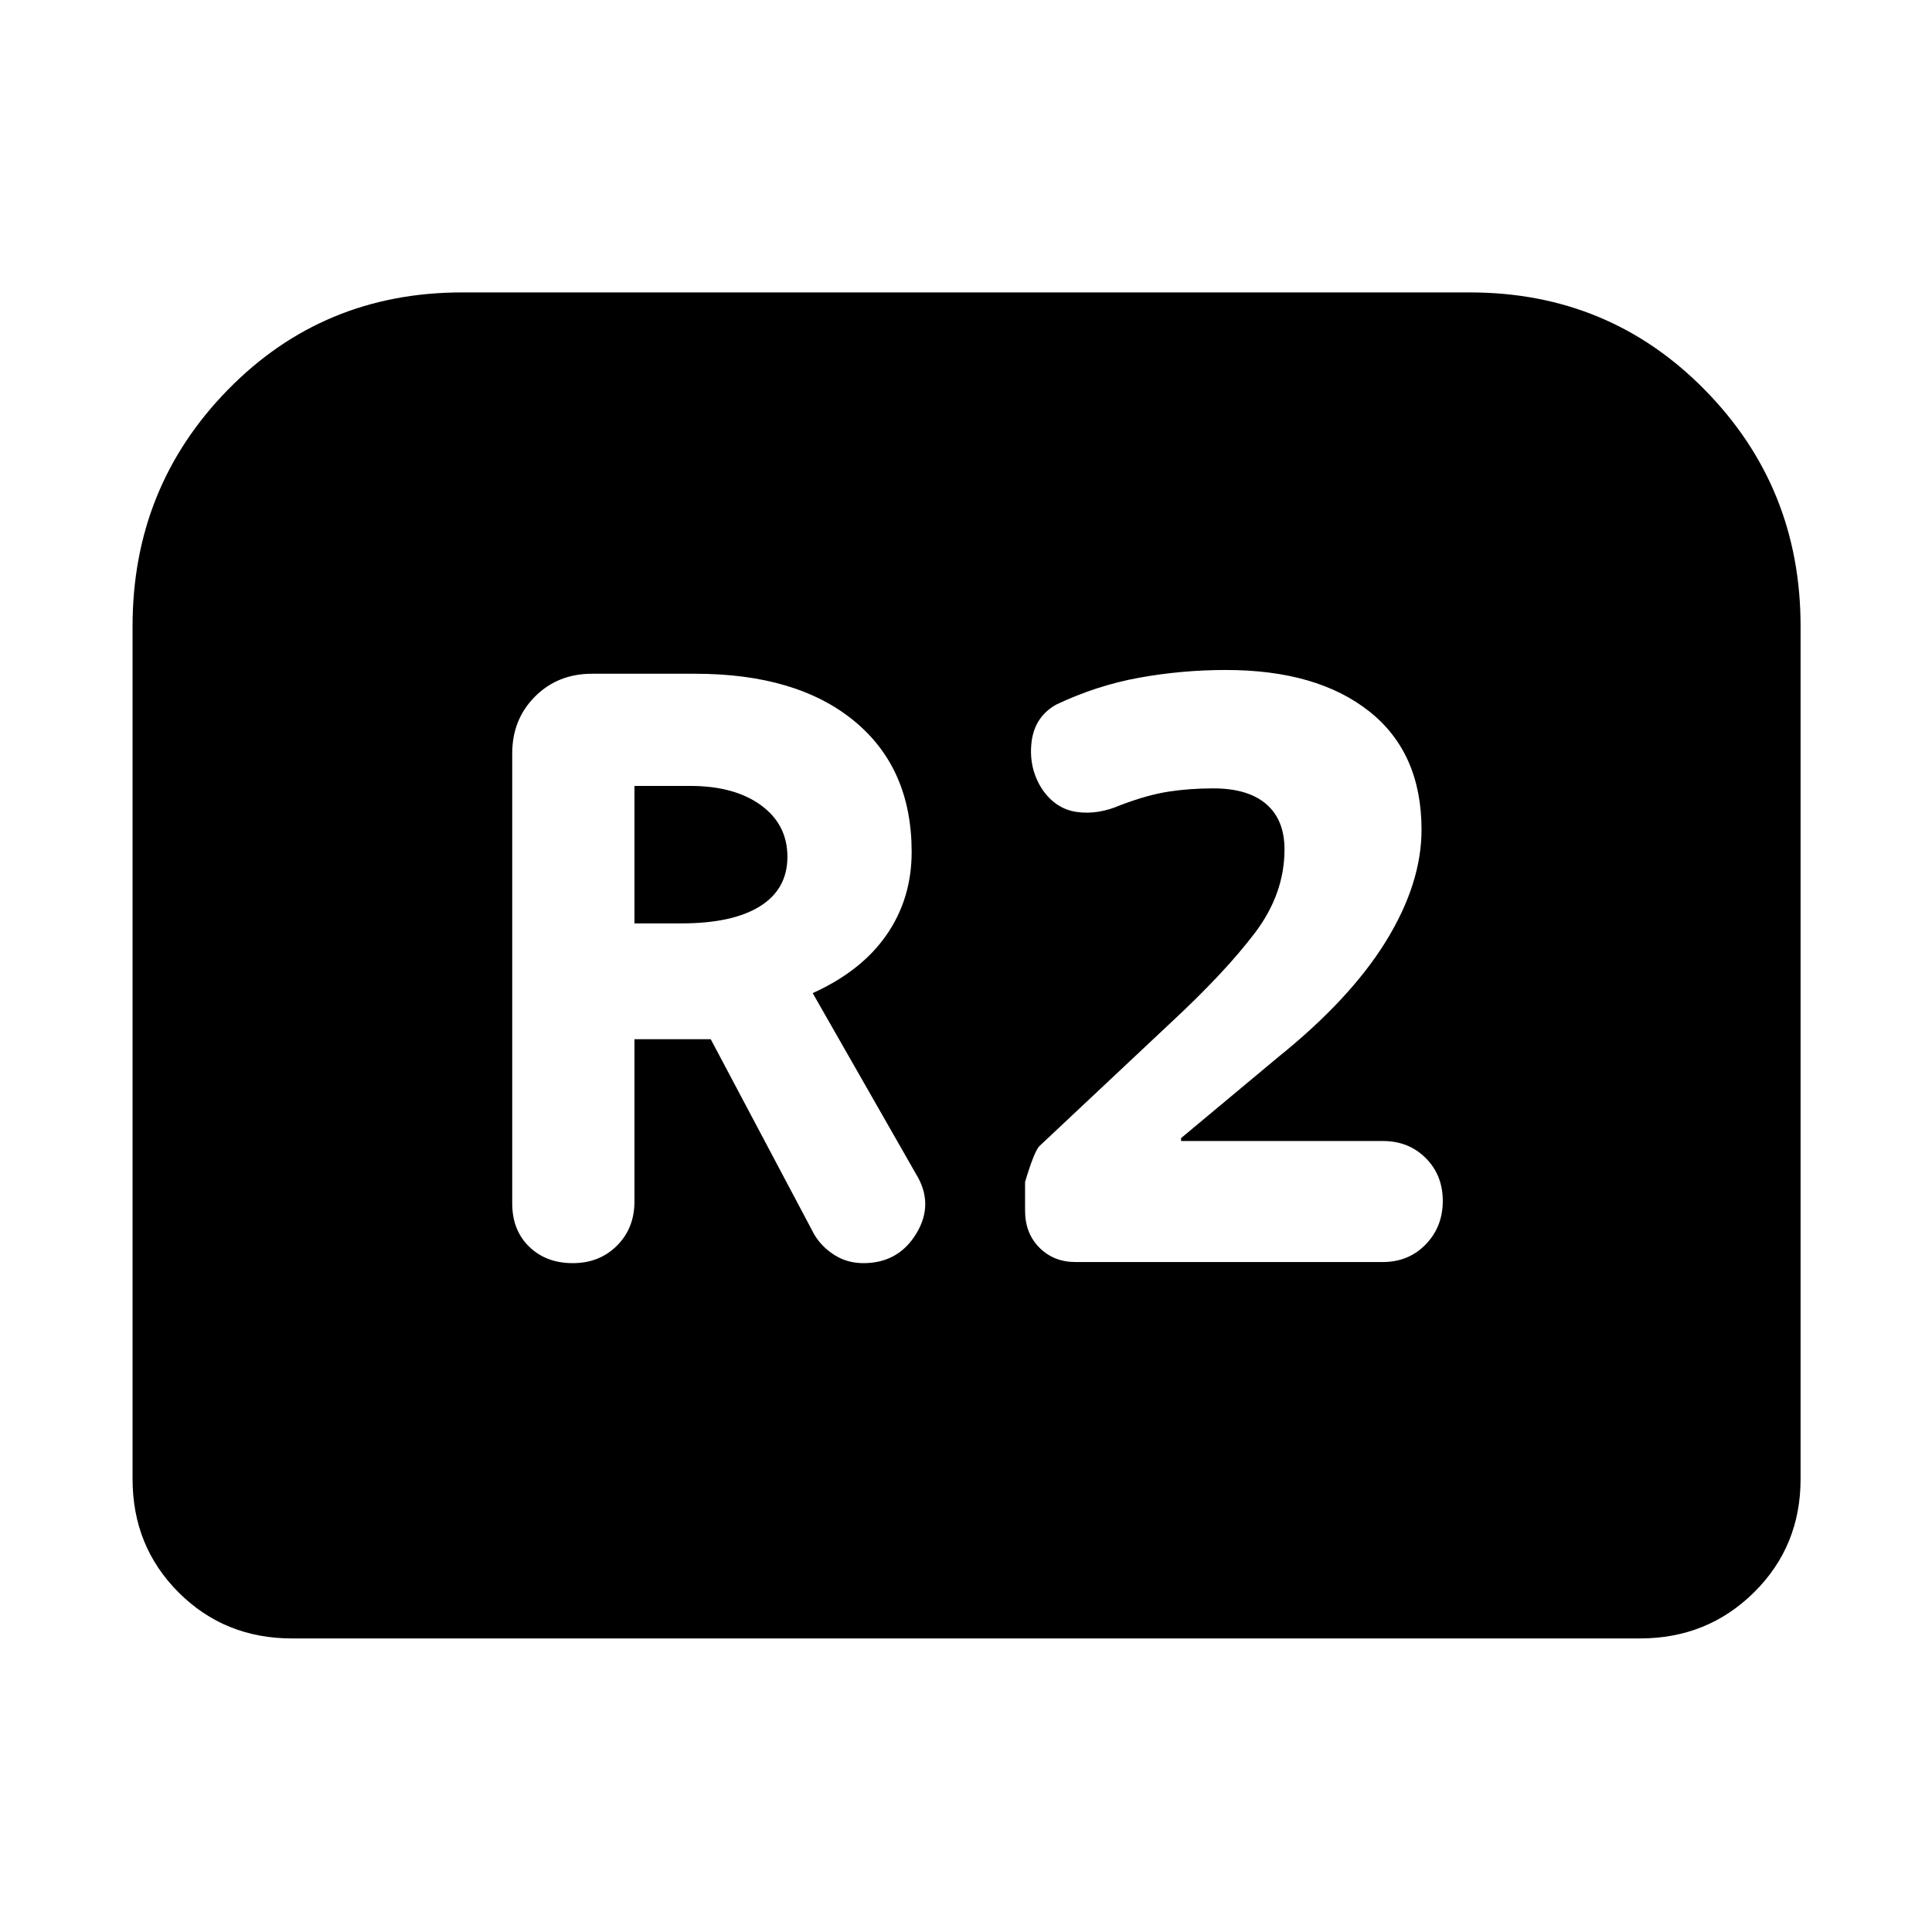 <svg xmlns="http://www.w3.org/2000/svg" height="48" viewBox="0 -960 960 960" width="48"><path d="M284.61-332.35q13.26 0 21.96-8.69 8.69-8.7 8.69-21.96v-80.61h37.91l51.35 96.87q3.57 6.13 9.98 10.26t14.54 4.13q17.39 0 26.31-14.76 8.91-14.76-.22-29.59l-51.3-89.82q24.3-11 36.74-29 12.43-18 12.43-41.18 0-41.56-28.54-65.04-28.55-23.48-78.98-23.48h-51.35q-16.96 0-28.28 11.33-11.33 11.32-11.33 28.28V-362q0 13.26 8.41 21.46 8.42 8.19 21.68 8.19Zm30.65-168.82v-68.31h27.65q22.05 0 35.2 9.59 13.15 9.59 13.15 25.63t-13.59 24.56q-13.58 8.53-39.19 8.53h-23.22ZM534.3-332.91h152.83q12.83 0 21.31-8.76 8.47-8.76 8.47-21.59t-8.47-21.31q-8.48-8.47-21.31-8.47H586.87v-1.44l48.26-40.26q35.78-28.78 53.5-57.5t17.72-55.46q0-38.26-25.98-58.82-25.98-20.57-71.24-20.57-21.7 0-42.89 3.81-21.2 3.8-41.46 13.41-10.82 6.13-12.24 18.87-1.41 12.74 5.29 23.13 6.69 9.83 17.23 11.33 10.55 1.5 21.94-3.5 13.43-5.05 23.8-6.63 10.37-1.59 22.11-1.59 17.18 0 26.26 7.8 9.09 7.81 9.09 22.55 0 22.04-14.74 41.5-14.74 19.45-41.26 44.11l-65.78 61.78q-2.57 2.56-7.13 17.82v14.27q0 11.26 7.13 18.39 7.13 7.13 17.82 7.13ZM65.87-225.09v-423.74q0-69.08 47.33-117.47 47.32-48.4 116.41-48.4h500.78q69.09 0 116.7 48.4 47.61 48.39 47.61 117.47v423.74q0 33.48-23.16 56.35-23.15 22.87-56.63 22.87H145.09q-33.48 0-56.35-22.87-22.87-22.87-22.87-56.35Z"/></svg>